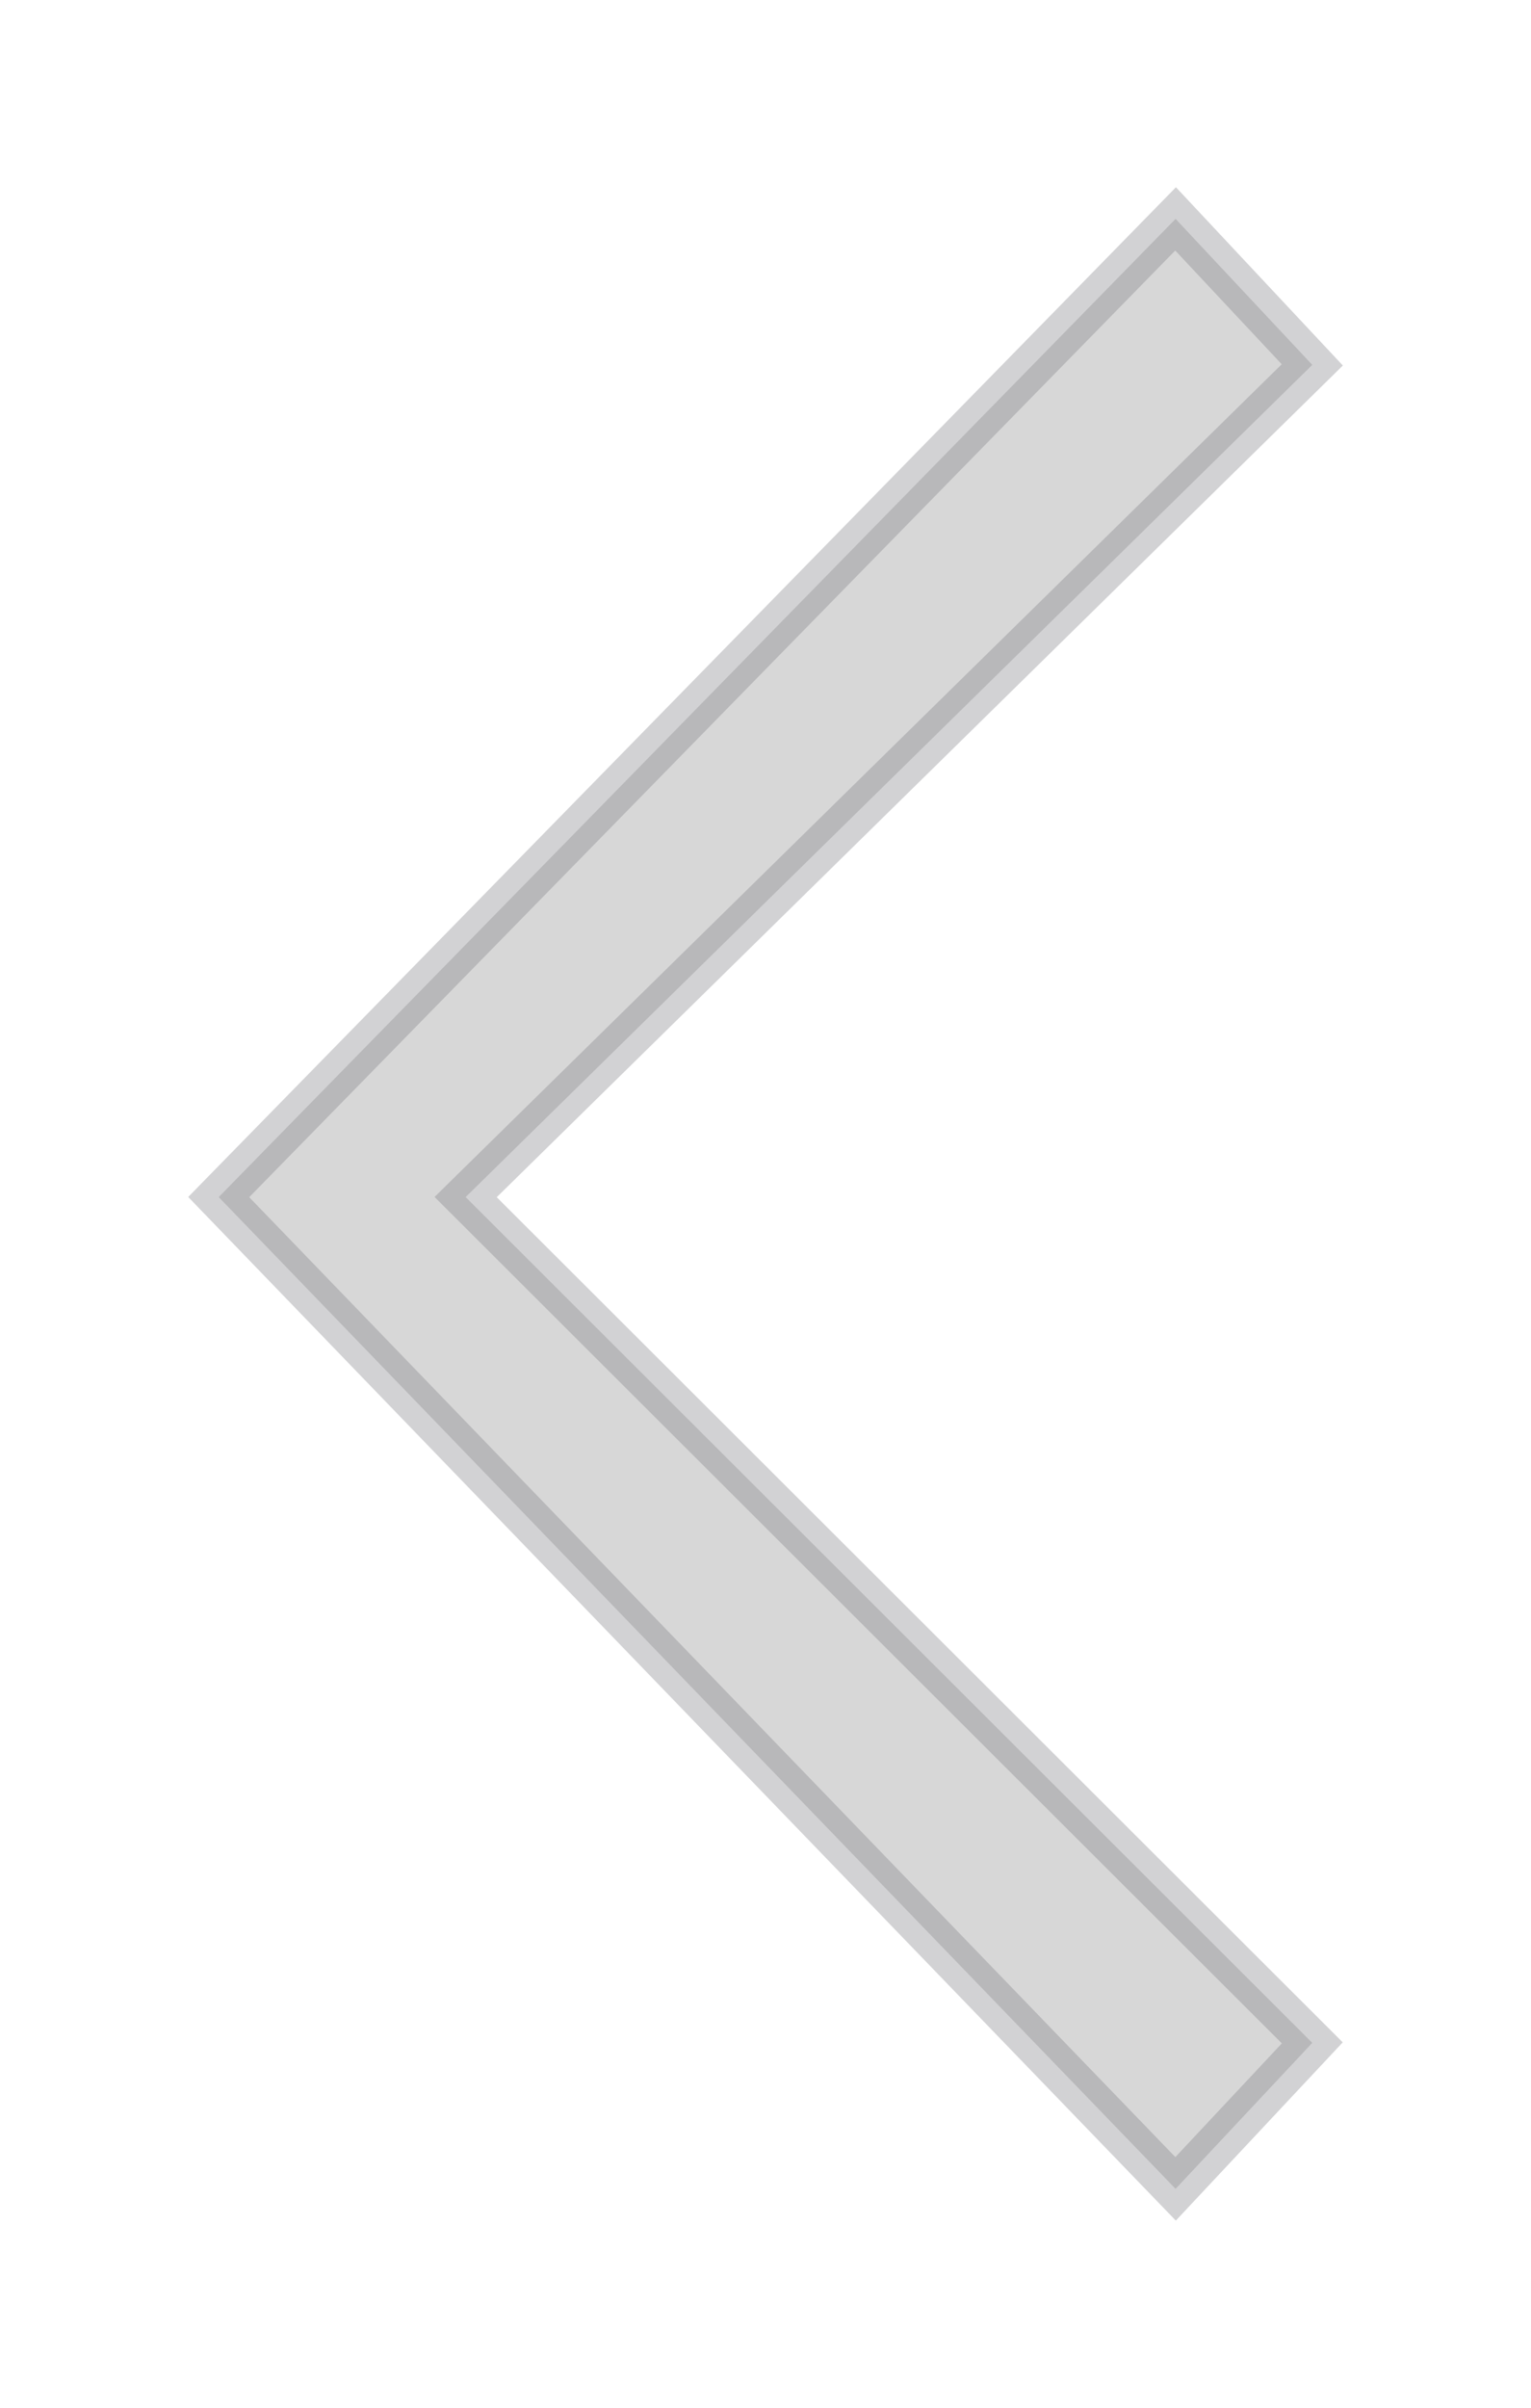 <svg width="7" height="11" viewBox="0 0 7 11" fill="none" xmlns="http://www.w3.org/2000/svg">
<path d="M1 5.469L5.375 1L6 1.667L2.129 5.469L6 9.333L5.375 10L1 5.469Z" fill="#8D8D8D" fill-opacity="0.35" stroke="#7E7E83" stroke-opacity="0.35" stroke-width="0.2"/>
</svg>

